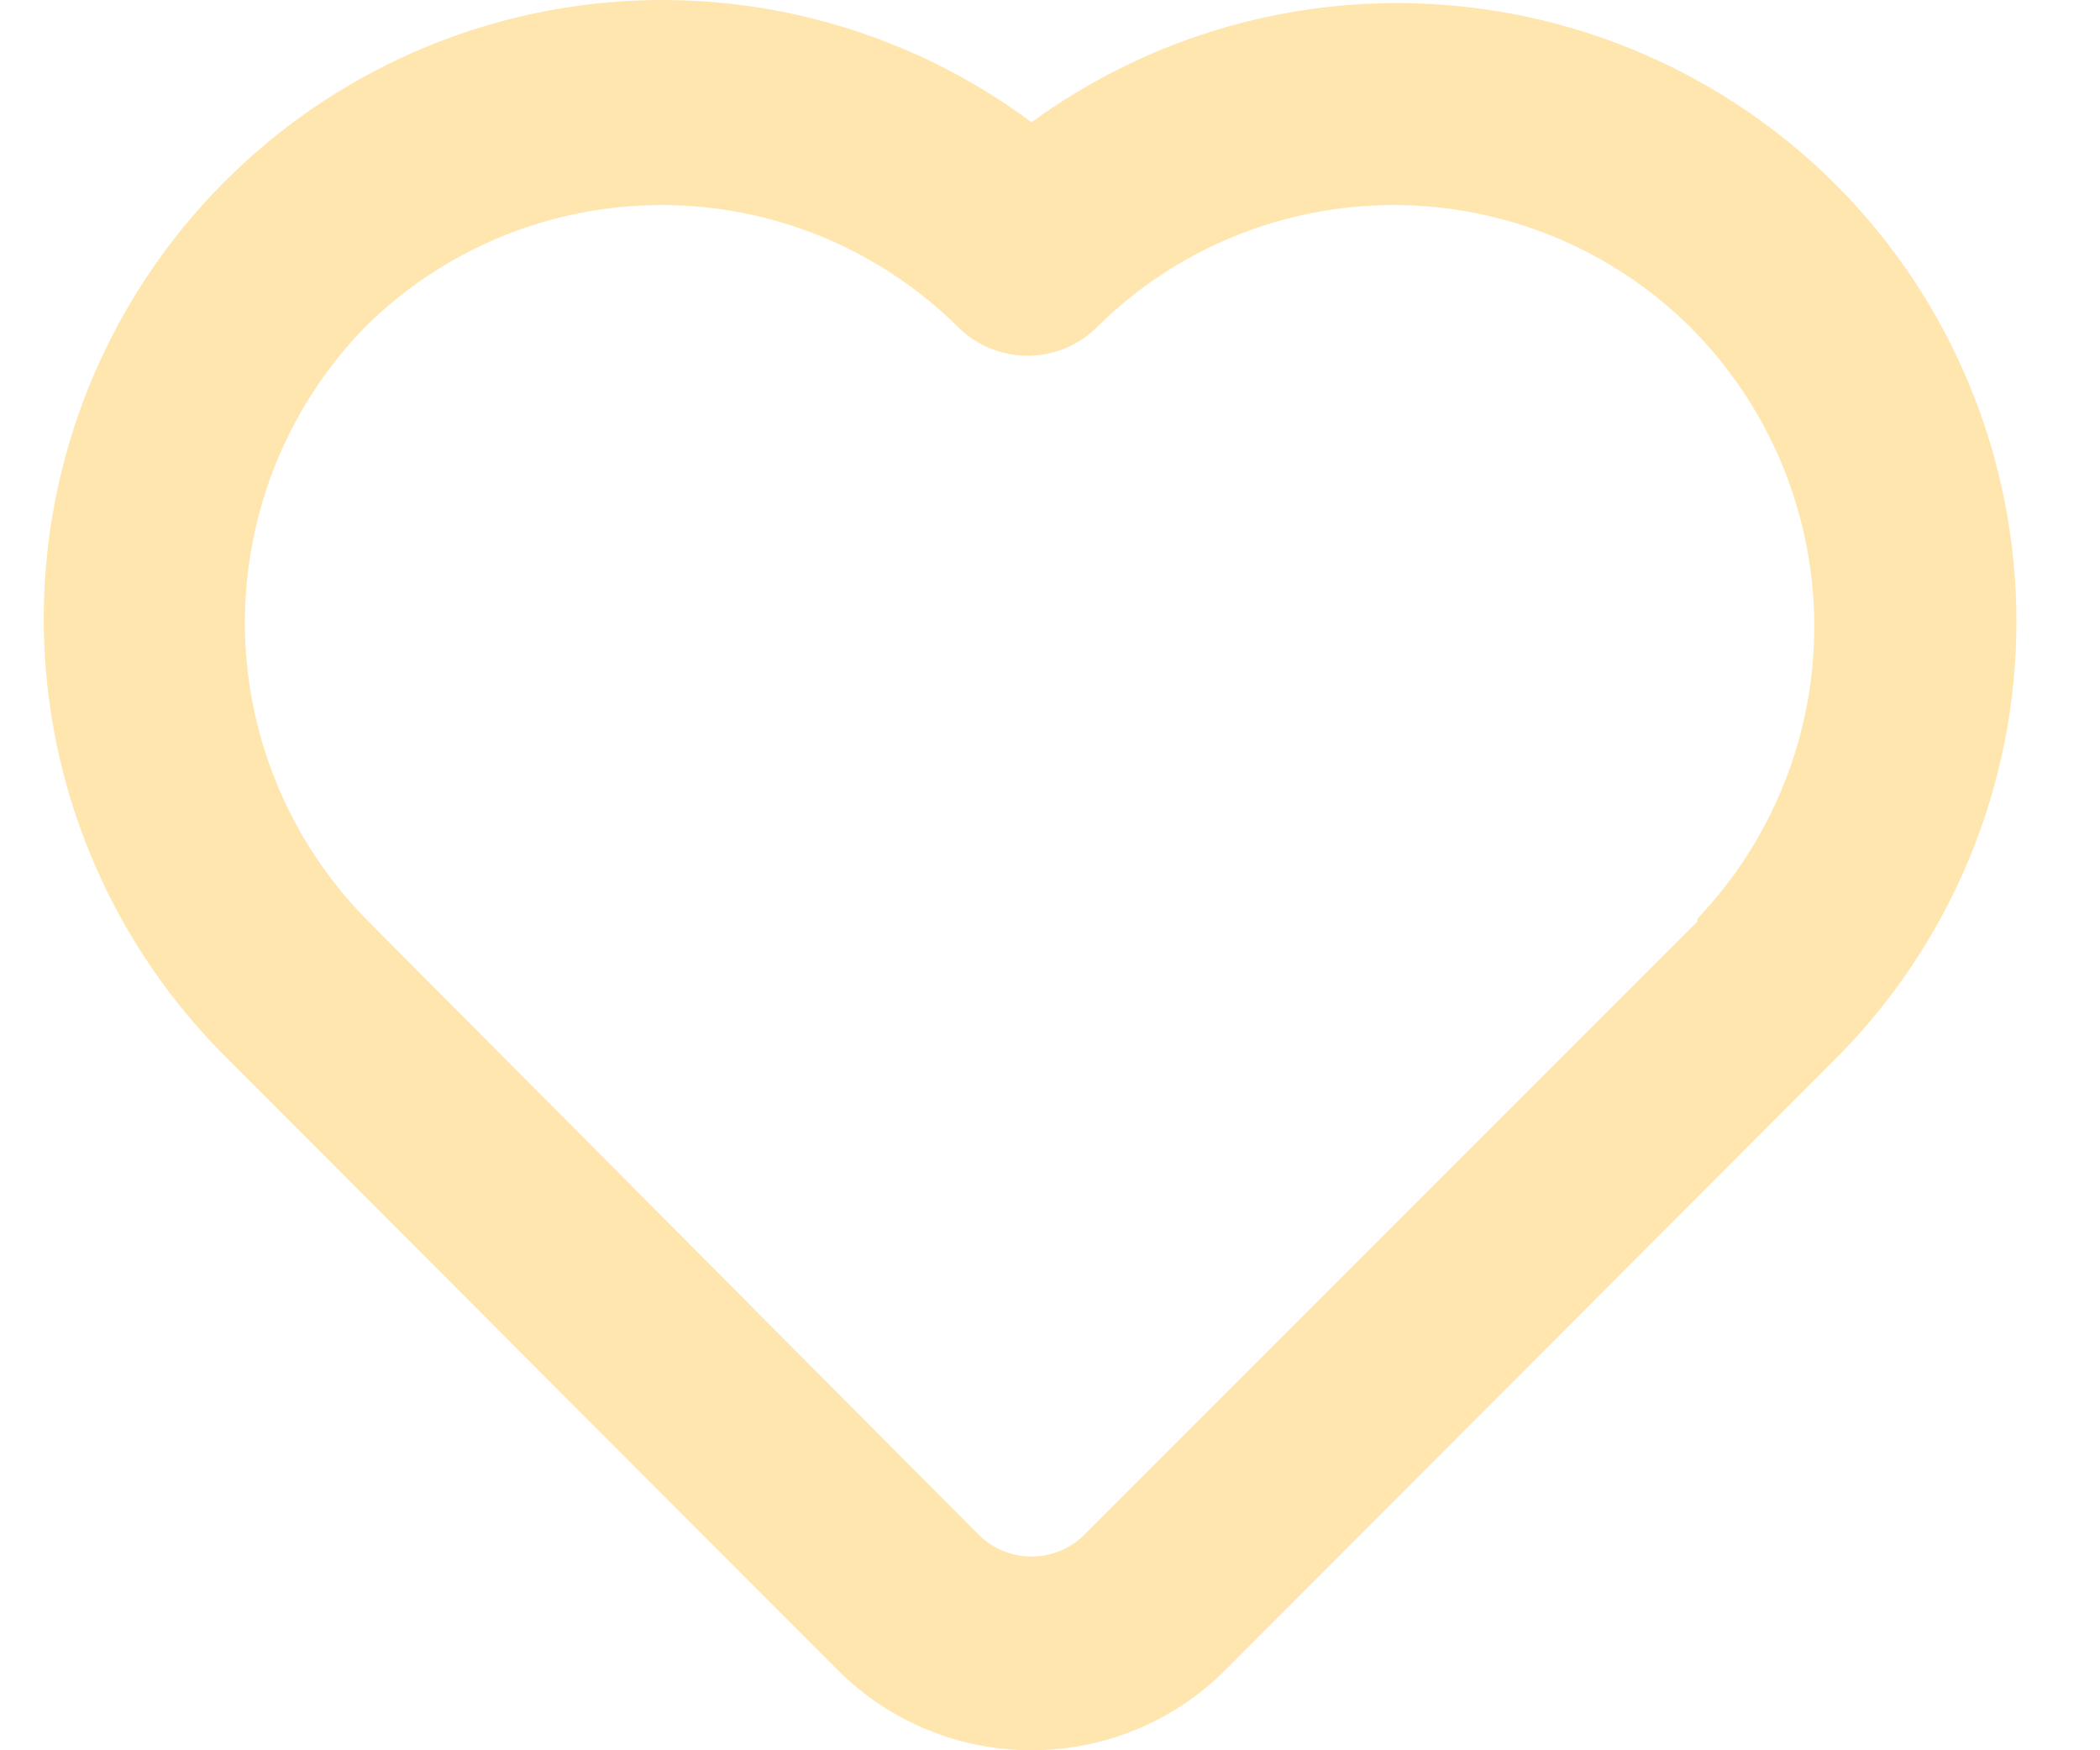 <svg width="24" height="20" viewBox="0 0 24 20" fill="none" xmlns="http://www.w3.org/2000/svg">
<path d="M20.99 2.119C19.794 0.92 18.21 0.189 16.523 0.057C14.835 -0.076 13.156 0.4 11.789 1.397C10.354 0.33 8.569 -0.154 6.792 0.043C5.014 0.24 3.378 1.103 2.212 2.458C1.045 3.813 0.436 5.559 0.505 7.346C0.575 9.133 1.32 10.826 2.588 12.086L9.59 19.099C10.177 19.677 10.966 20 11.789 20C12.612 20 13.401 19.677 13.988 19.099L20.99 12.086C22.306 10.762 23.045 8.97 23.045 7.102C23.045 5.235 22.306 3.443 20.99 2.119ZM19.4 10.53L12.398 17.532C12.318 17.613 12.223 17.677 12.119 17.72C12.014 17.764 11.902 17.786 11.789 17.786C11.676 17.786 11.564 17.764 11.459 17.72C11.355 17.677 11.26 17.613 11.18 17.532L4.178 10.496C3.294 9.592 2.799 8.378 2.799 7.114C2.799 5.849 3.294 4.635 4.178 3.731C5.079 2.841 6.294 2.343 7.561 2.343C8.827 2.343 10.042 2.841 10.943 3.731C11.048 3.837 11.173 3.921 11.31 3.978C11.448 4.035 11.595 4.065 11.744 4.065C11.893 4.065 12.04 4.035 12.178 3.978C12.315 3.921 12.44 3.837 12.544 3.731C13.445 2.841 14.661 2.343 15.927 2.343C17.193 2.343 18.409 2.841 19.31 3.731C20.206 4.623 20.718 5.831 20.734 7.095C20.751 8.36 20.272 9.581 19.4 10.496V10.53Z" fill="#FFE6AF"/>
</svg>
